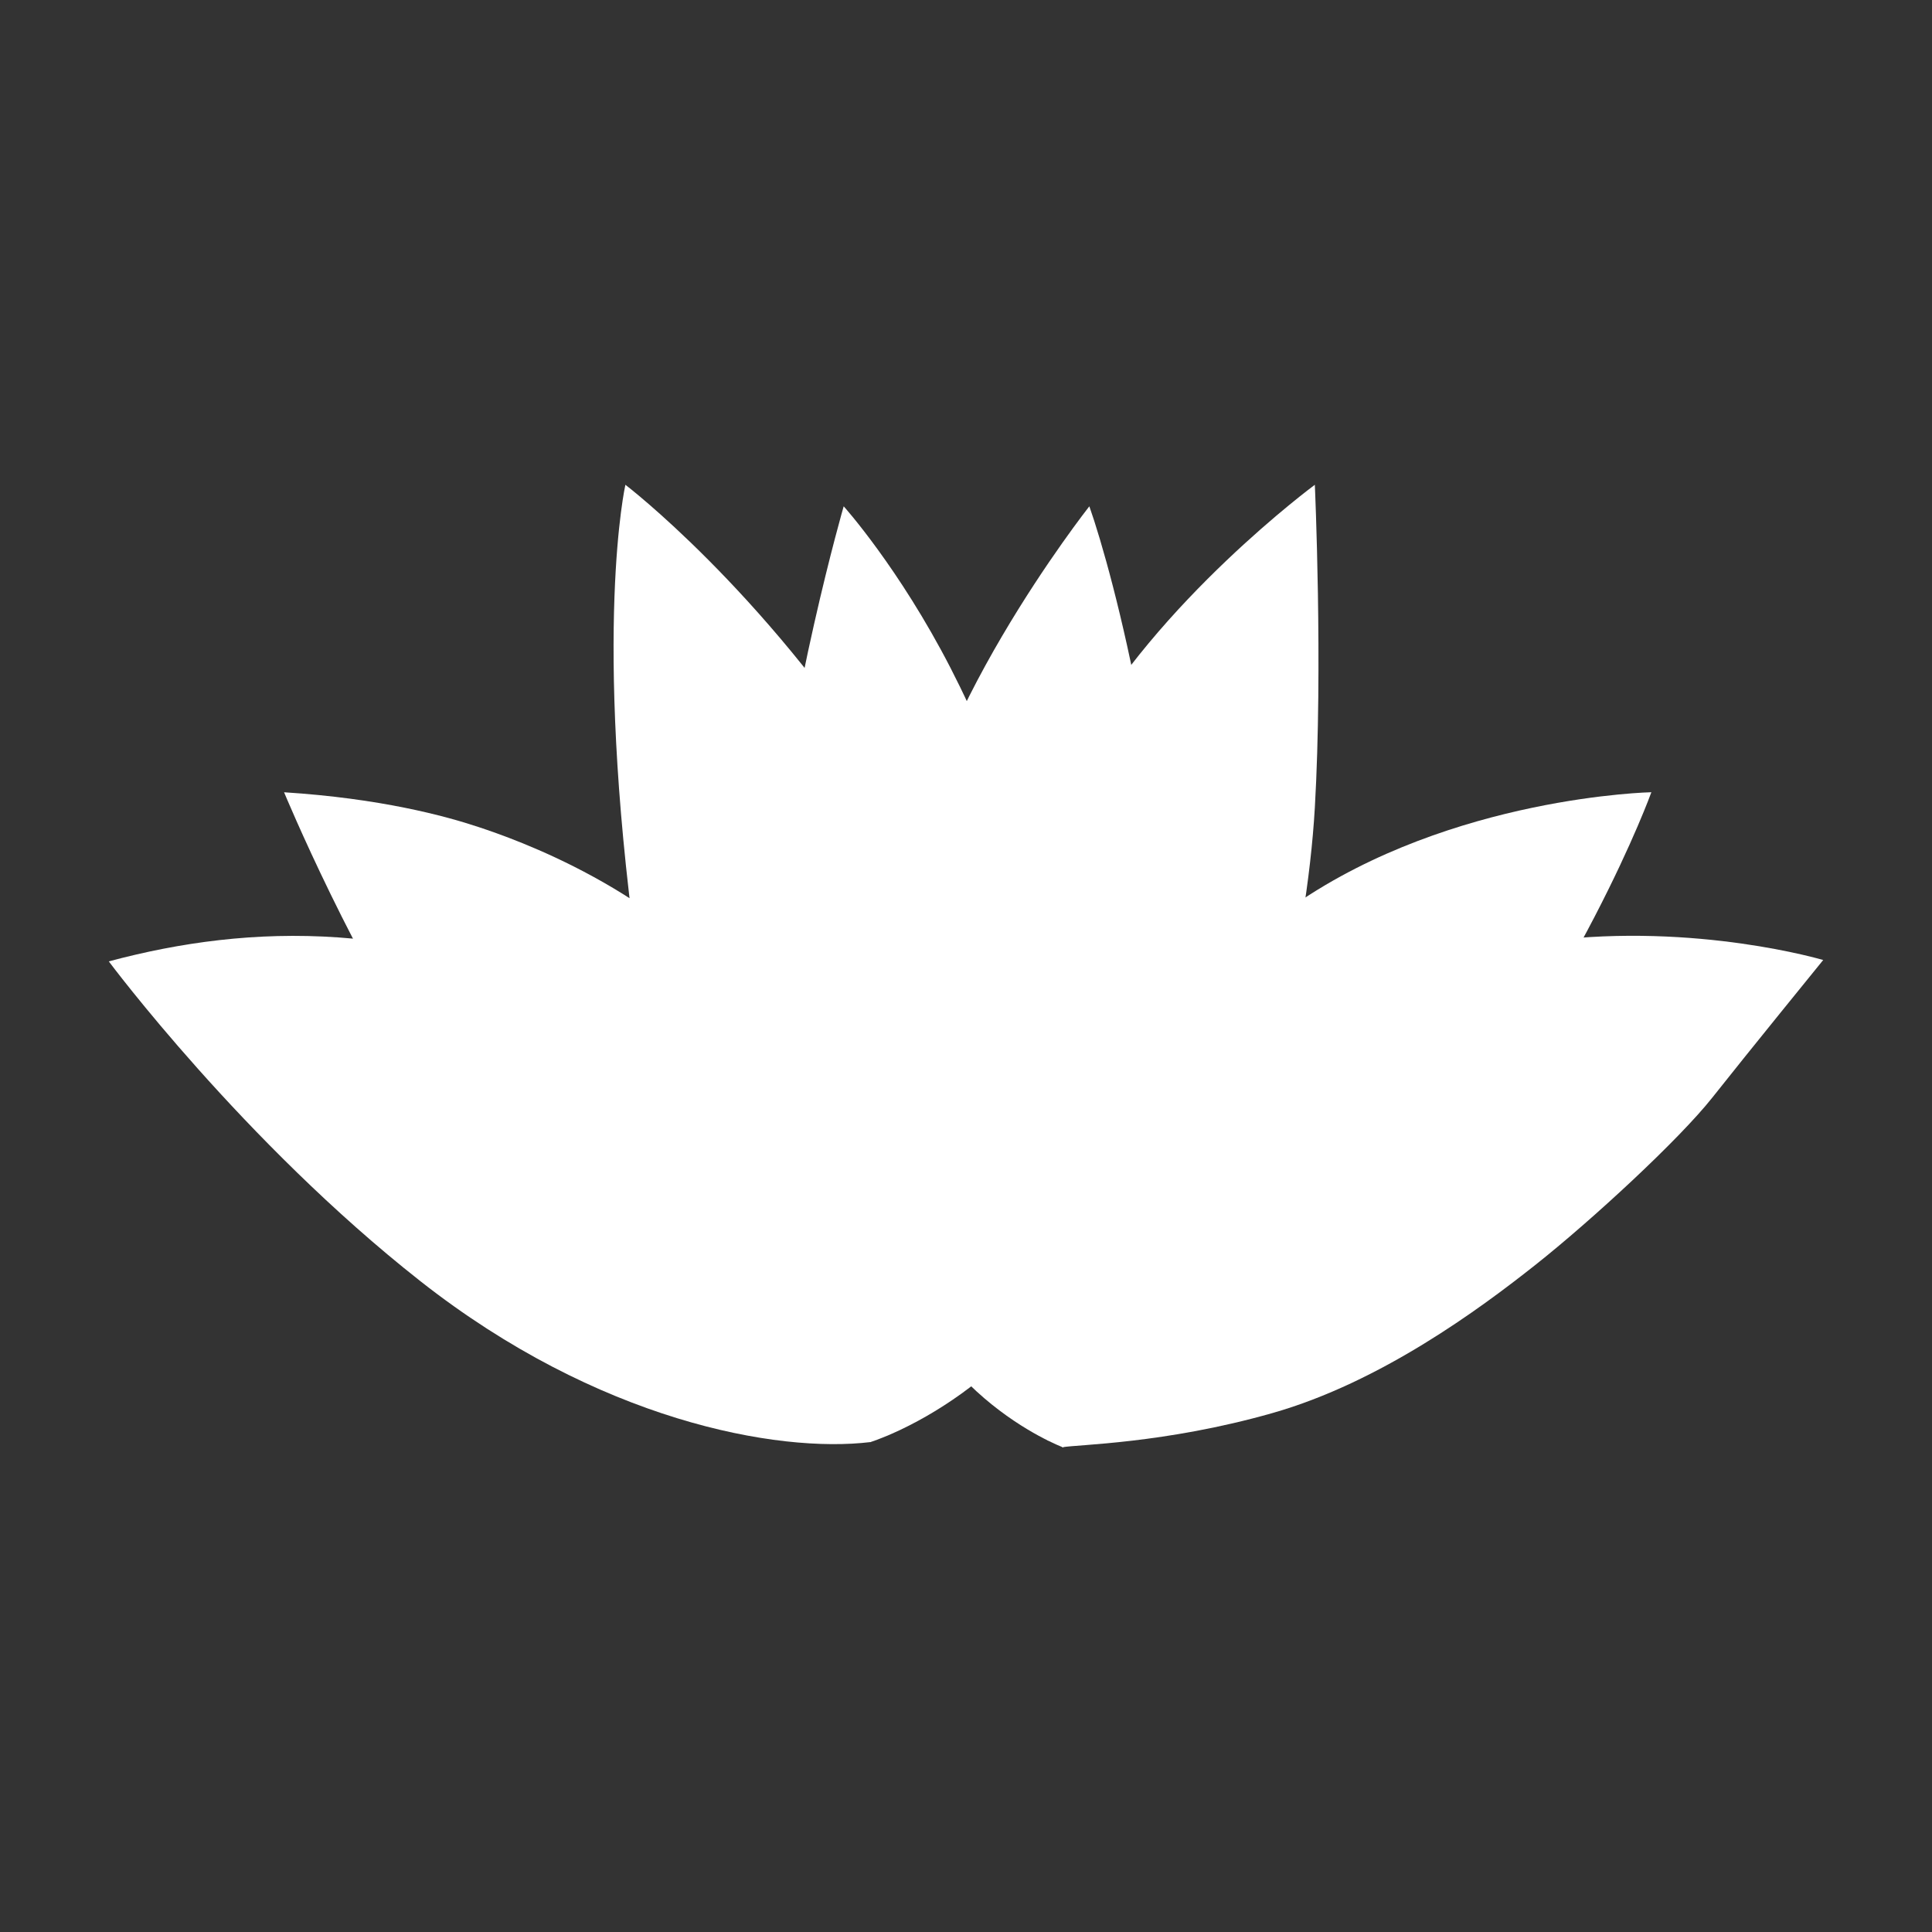 <svg id="Layer_1" data-name="Layer 1" xmlns="http://www.w3.org/2000/svg" viewBox="0 0 1440 1440"><rect x="0" y="0" width="1440" height="1440" fill="#333333" stroke="none"/><defs><style>.cls-1{fill:#fff;}</style></defs><path class="cls-1" d="M792.07,1078.67c10.19-2,75.88-2.55,156.35-25.46s154.31-77.42,196.09-110.52,106.94-93.2,131.89-124.78,82.51-102.37,82.51-102.37-94.22-28-204.73-14.26-179.79,54.5-239.88,120.2-122.4,165-122.23,257.19"/><path class="cls-1" d="M780.74,1073.56S923,1048.88,1050.54,893s180.29-302.52,180.29-302.52-148.22,3.06-265.09,83.27S798.18,868.3,780.74,1073.56Z"/><path class="cls-1" d="M1154.18,701.28C1043.66,715,974.39,755.78,914.3,821.48c-58.41,63.85-118.73,159.44-121.92,249.39,36.36-9.52,152.26-48.48,258.16-177.84a1225.08,1225.08,0,0,0,129.77-194.2C1171.71,699.43,1163,700.18,1154.18,701.28Z"/><path class="cls-1" d="M811.93,377.37S683.08,540.86,677.48,662.07s-11.71,255.15,114.59,416.6c0,0,73.85-121.72,79.45-296.92S829.75,427.79,811.93,377.37Z"/><path class="cls-1" d="M804.3,554.1C862.35,448.17,980,361.33,980,361.33s6.1,135.22,0,240.64-40.24,243.44-86.07,343.77-101.86,132.93-101.86,132.93-112.2-41.82-130.88-166.54C639.22,765.58,746.23,660,804.3,554.1Z"/><path class="cls-1" d="M965.74,673.78c-116.88,80.21-167.55,194.51-185,399.77h0c.11,0,10.48-1.85,28-7.5,20.06-17.23,54.8-53.85,85.16-120.31C930.55,865.59,959.64,761.41,973,669,970.57,670.57,968.13,672.13,965.74,673.78Z"/><path class="cls-1" d="M942.83,608.85S797,702.24,747.25,814.34s44.82,264.33,44.82,264.33,78.18-58.06,123.25-234.91S942.83,608.85,942.83,608.85Z"/><path class="cls-1" d="M843.18,495.58A448.06,448.06,0,0,0,804.3,554.1C765.74,624.45,705.61,694.66,676,776.8c4.47,90.63,28.25,189.6,116.08,301.87,0,0,73.85-121.72,79.45-296.92C874.82,678.62,859.75,574.28,843.18,495.58Z"/><path class="cls-1" d="M914.3,821.48c-58.41,63.85-118.73,159.44-121.92,249.38l.67-.18c1.66-.44,3.56-1,5.54-1.54l2.73-.8c2.32-.68,4.79-1.44,7.45-2.29,20.06-17.24,54.8-53.85,85.16-120.31,21.39-46.83,40.09-101.9,54.71-158A429,429,0,0,0,914.3,821.48Z"/><path class="cls-1" d="M628.84,377.37s-40.49,139.8-55,282.66S570,927.41,648.7,1074.85c0,0,81.75-81,116.89-226.13s-20.76-280-57-350.64C670.09,423.21,628.84,377.37,628.84,377.37Z"/><path class="cls-1" d="M944,689.73c-99.18,77.56-144.72,186.89-162,371,2.37,4.51,4.49,8.33,6.12,11.21,4-1,9.51-2.45,16.28-4.53,23.8-24.09,76.81-89.81,110.92-223.65C932.55,776.15,940.59,726,944,689.73Z"/><path class="cls-1" d="M915.32,843.76c2.79-11,5.26-21.32,7.6-31.39-2.89,3-5.77,6-8.62,9.11-58.4,63.84-118.72,159.41-121.92,249.35l2-.52,1.8-.5c2.22-.62,4.67-1.33,7.31-2.14l.93-.28C828.23,1043.28,881.22,977.56,915.32,843.76Z"/><path class="cls-1" d="M824.66,619.8c-69.26,87.6-112.45,162-112.45,162-7.5,13.48-15.16,27.74-23,43.24-73.8,145.53-43.29,240.89-40.5,249.81,0,0,123-37.43,176-178S824.66,619.8,824.66,619.8Z"/><path class="cls-1" d="M469.08,669.43c1,8.21,2,16.5,3.16,25,27.49,205.5,121.46,346.06,176.46,380.44,0,0-22.15-236.82-89.37-324.68C533.2,716,500.64,689.6,469.08,669.43Z"/><path class="cls-1" d="M648.7,1074.85s-141.83-125-174.43-365.42-8.14-348.1-8.14-348.1,101.09,77,192.13,217.72S711.1,955.42,648.7,1074.85Z"/><path class="cls-1" d="M502.8,608.85s-22.42,263.29,145.9,466C648.7,1074.85,771.7,773.09,502.8,608.85Z"/><path class="cls-1" d="M81.09,716.56S181.18,851,313.33,954.91s265.86,128.34,335.37,119.94c0,0-55.77-249.81-197.85-320.09S186.52,688.3,81.09,716.56Z"/><path class="cls-1" d="M211.73,590.51s53.48,129.11,116.88,220,129.87,161.18,183.35,194,136.74,70.28,136.74,70.28S626.55,838,559.33,750.17,382.09,624.89,356.88,616.49,283.54,595.09,211.73,590.51Z"/><path class="cls-1" d="M469.08,669.43c1,8.21,2,16.5,3.16,25,27.49,205.5,121.46,346.06,176.46,380.44,0,0-22.15-236.82-89.37-324.68C533.2,716,500.64,689.6,469.08,669.43Z"/><path class="cls-1" d="M450.85,754.76c-66.88-33.09-129.32-49.6-187.71-55C282,736.07,304.56,776,328.61,810.53c63.41,90.9,129.87,161.18,183.35,194s136.74,70.28,136.74,70.28S592.93,825,450.85,754.76Z"/><path class="cls-1" d="M488,778.46c38,159.38,113.62,266.94,160.74,296.39C648.7,1074.85,602.74,869,488,778.46Z"/><path class="cls-1" d="M658.26,579.05a997.05,997.05,0,0,0-58.6-81.13c-9.93,47.6-20,104.6-25.82,162.11C559.33,802.89,570,927.4,648.7,1074.85,711.1,955.42,749.28,719.75,658.26,579.05Z"/><path class="cls-1" d="M503.92,694.3c7.1,94.28,36.34,249.94,144.78,380.55,0,0-22.15-236.82-89.37-324.68A323.64,323.64,0,0,0,503.92,694.3Z"/><path class="cls-1" d="M648.7,1074.85s-36.92-165.09-127.08-264.6C540.71,893,577.64,989.27,648.7,1074.85Z"/><path class="cls-1" d="M772.15,690.15c-37.82,53.61-59.94,91.65-59.94,91.65-7.5,13.48-15.16,27.74-23,43.24-73.8,145.53-43.29,240.89-40.5,249.81,0,0,81.75-81,116.89-226.13C779,793.36,779.1,739.53,772.15,690.15Z"/><path class="cls-1" d="M712.21,781.8c-7.5,13.48-15.16,27.74-23,43.24-73.8,145.53-43.29,240.89-40.5,249.81C685.92,1003.59,714.52,891,712.21,781.8Z"/></svg>